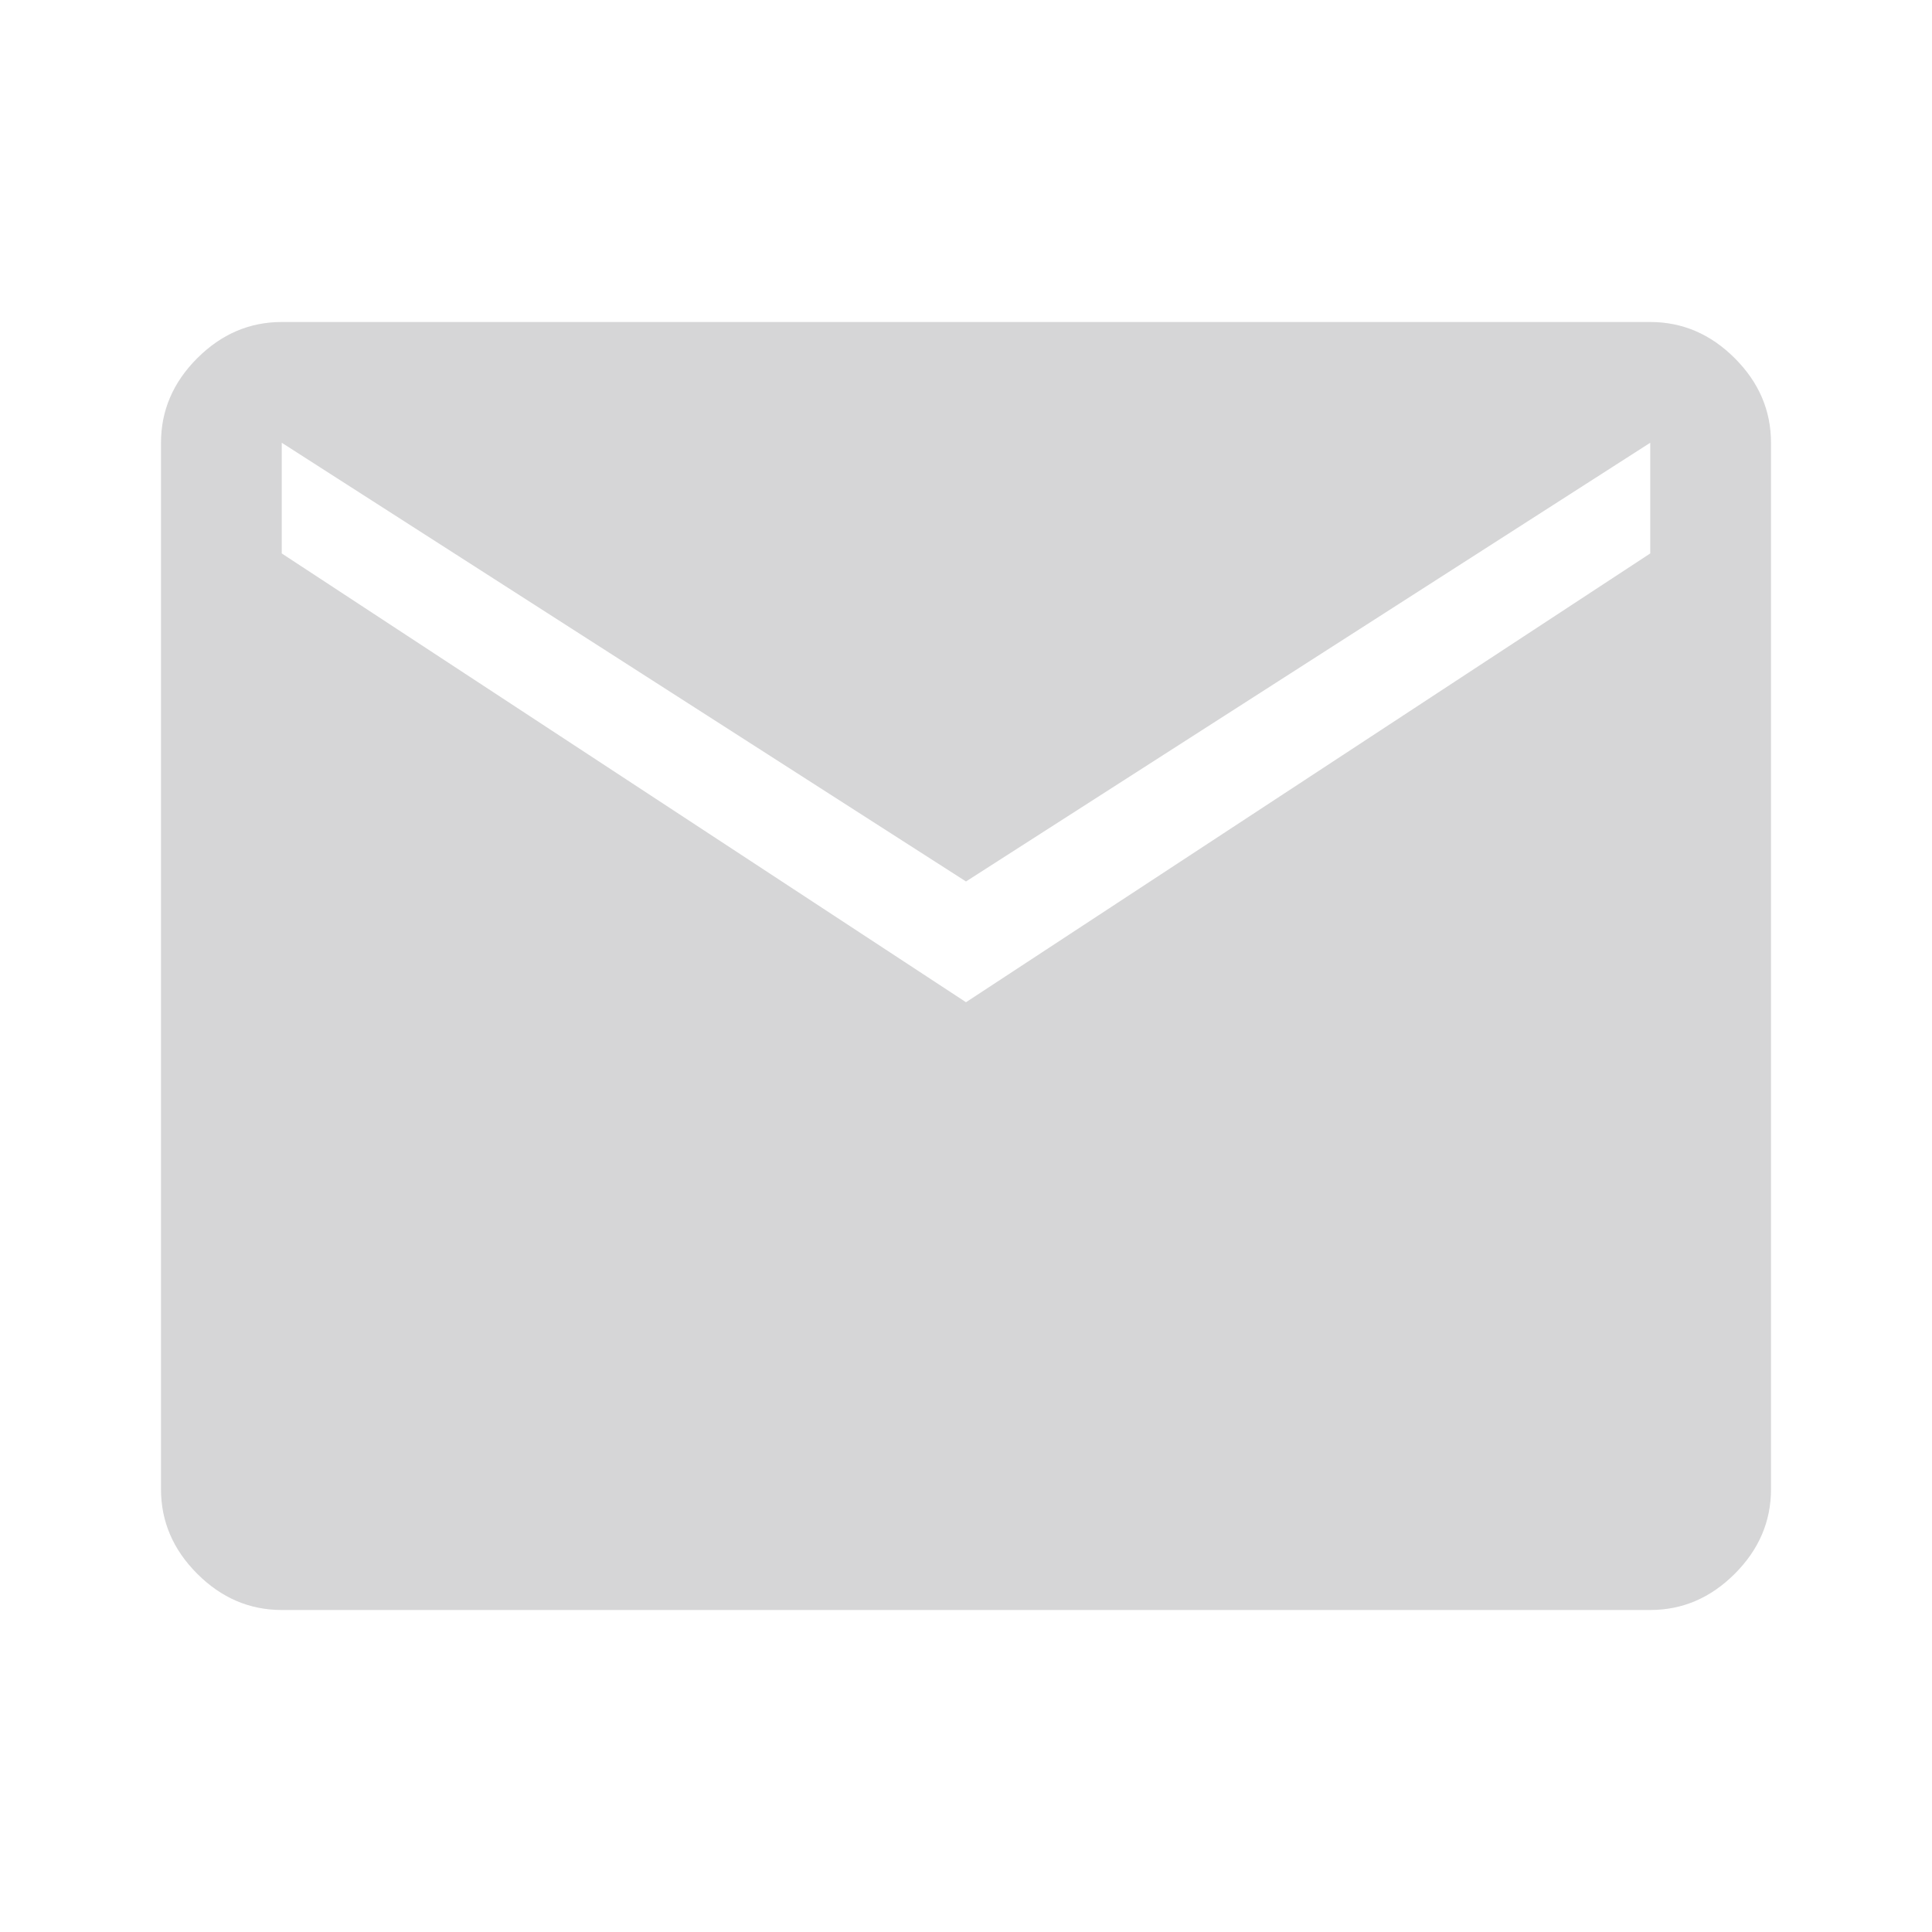 <svg xmlns="http://www.w3.org/2000/svg" height="48" viewBox="0 -960 960 960" width="48" fill="#D6D6D7"><path d="M140-160q-24 0-42-18t-18-42v-520q0-24 18-42t42-18h680q24 0 42 18t18 42v520q0 24-18 42t-42 18H140Zm340-302 340-223v-55L480-522 140-740v55l340 223Z"/></svg>